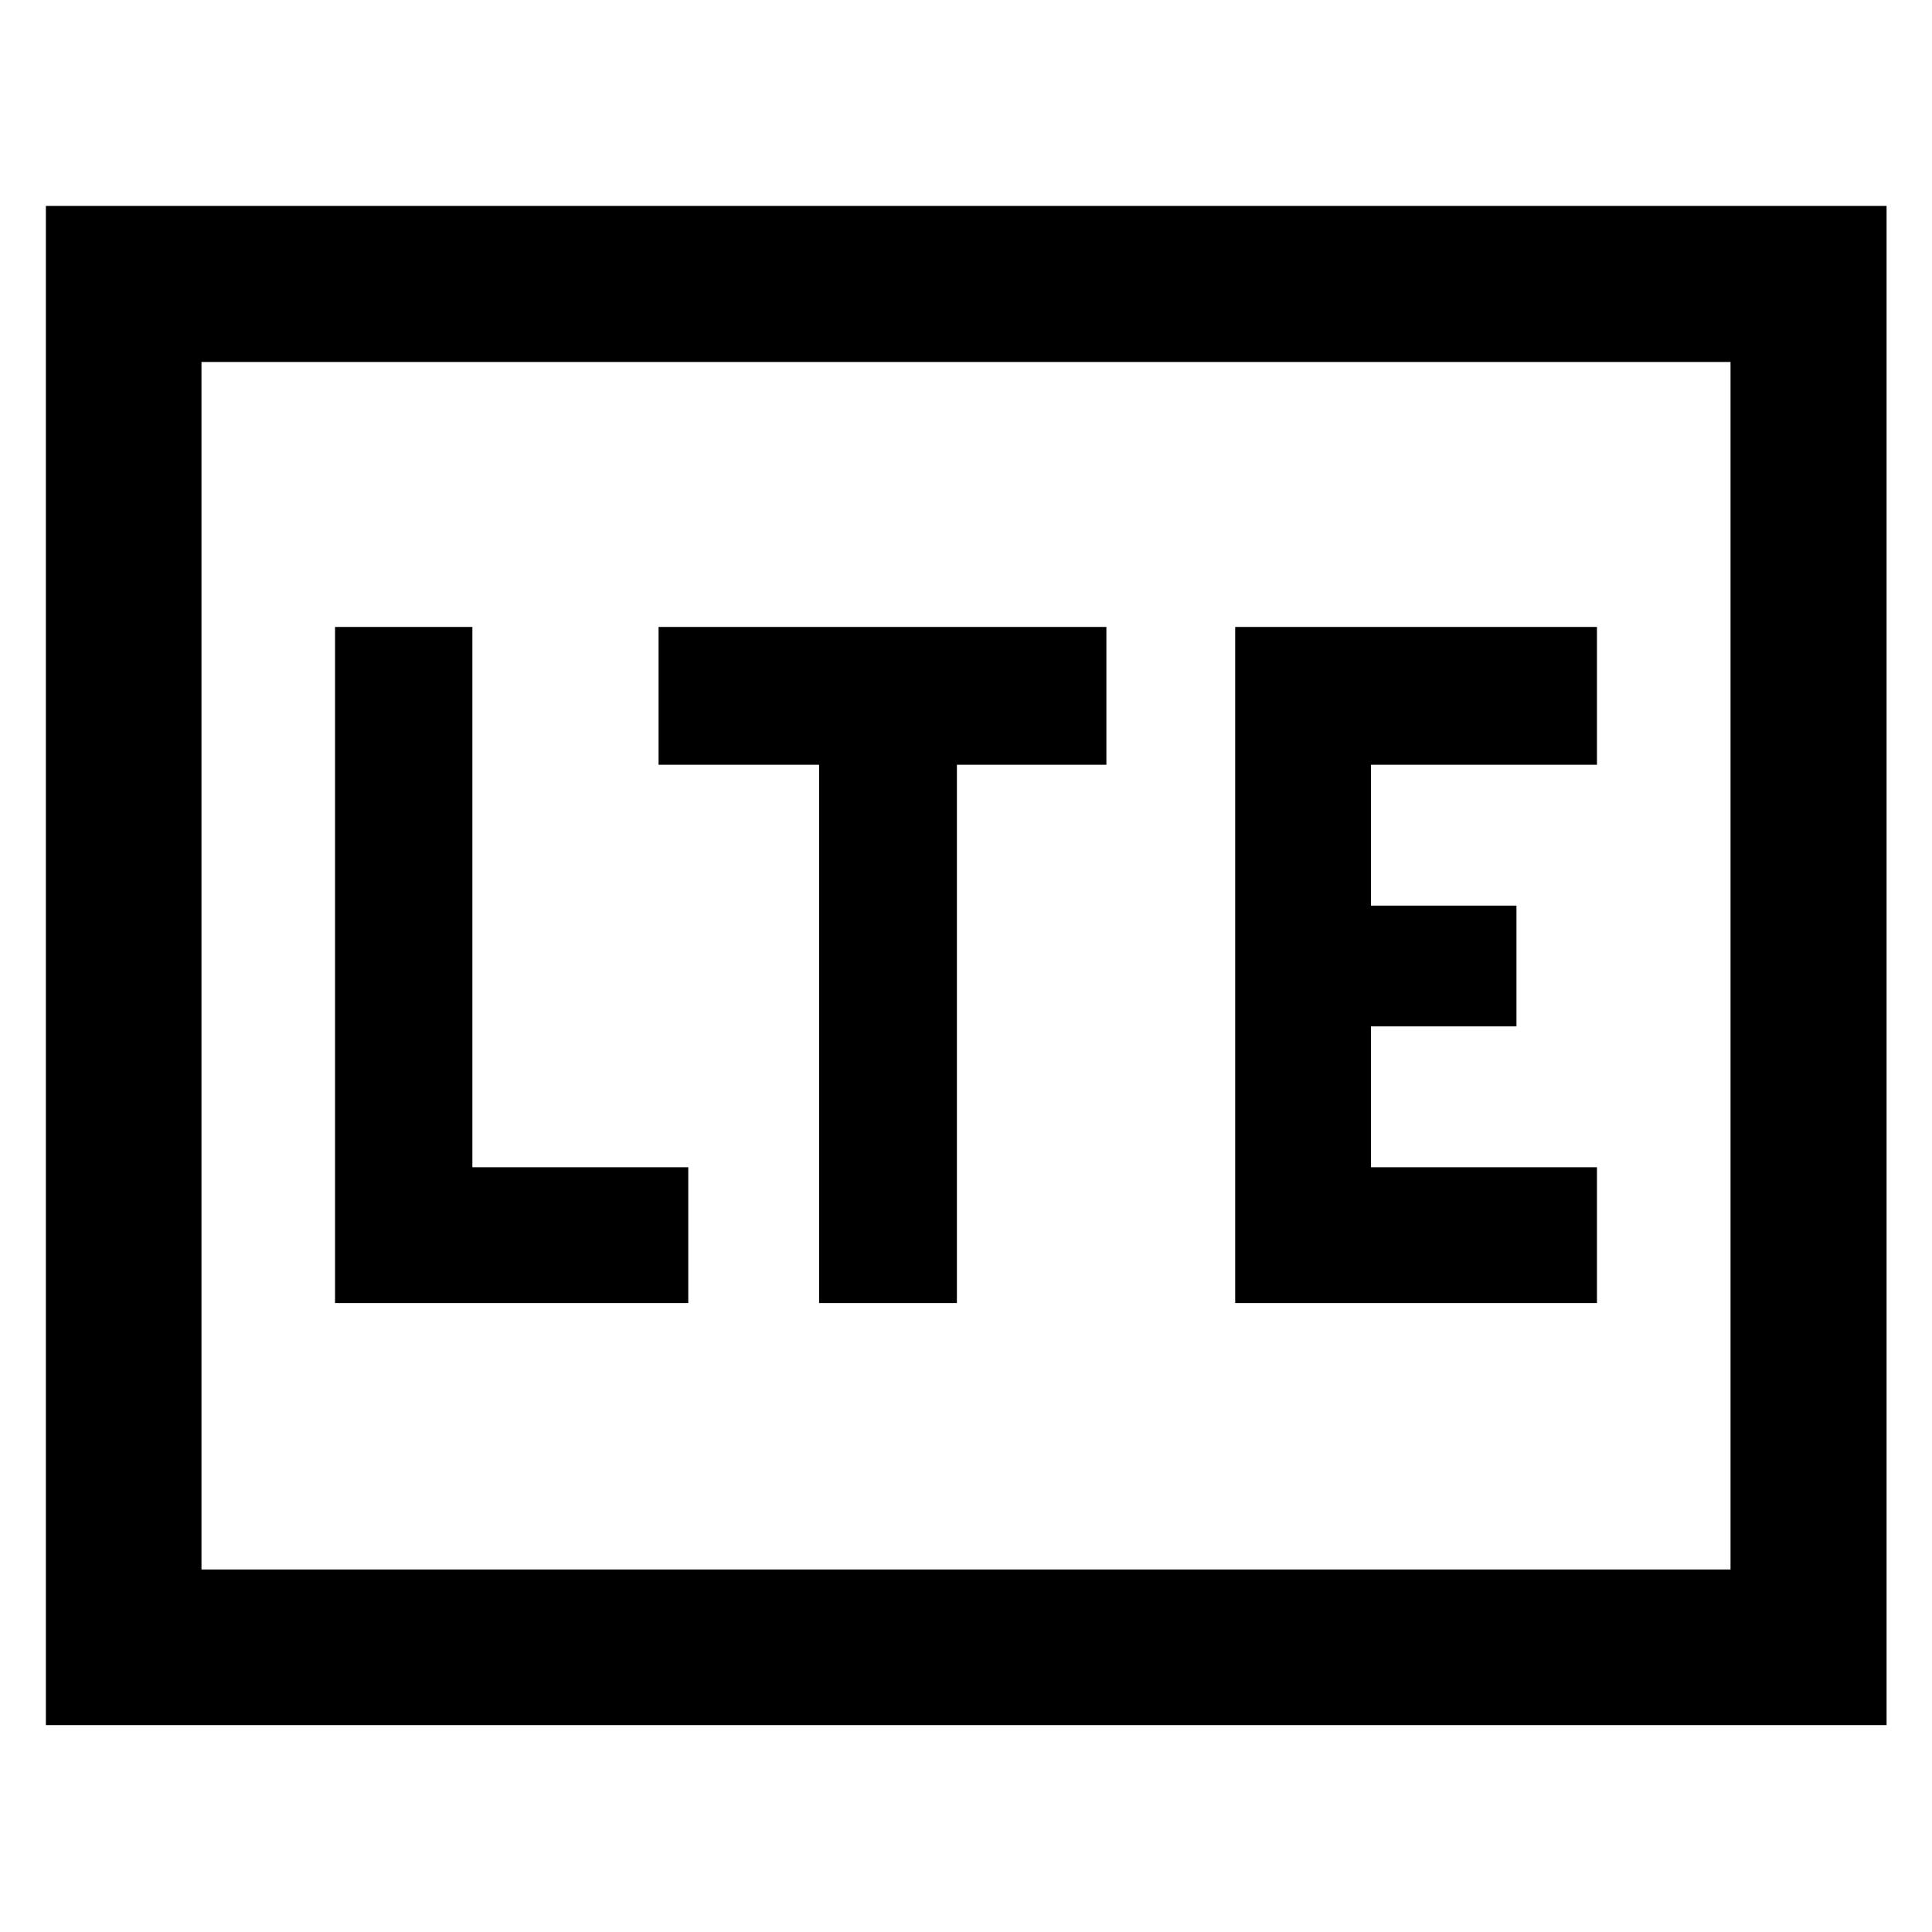 <svg xmlns="http://www.w3.org/2000/svg" height="48" viewBox="0 -960 960 960" width="48"><path d="M166.48-312.52H342V-380H234.72v-268.48h-68.24v335.96Zm240.52 0h68.48V-580h74.28v-68.48H327.24V-580H407v267.48Zm206.76 0h179.76V-380H681.24v-70h72.28v-60h-72.28v-70h112.28v-68.48H613.76v335.96ZM22.8-102.8v-754.87h914.63v754.87H22.8Zm77.31-77.31h759.78v-600.02H100.11v600.02Zm0 0v-600.02 600.02Z"/></svg>